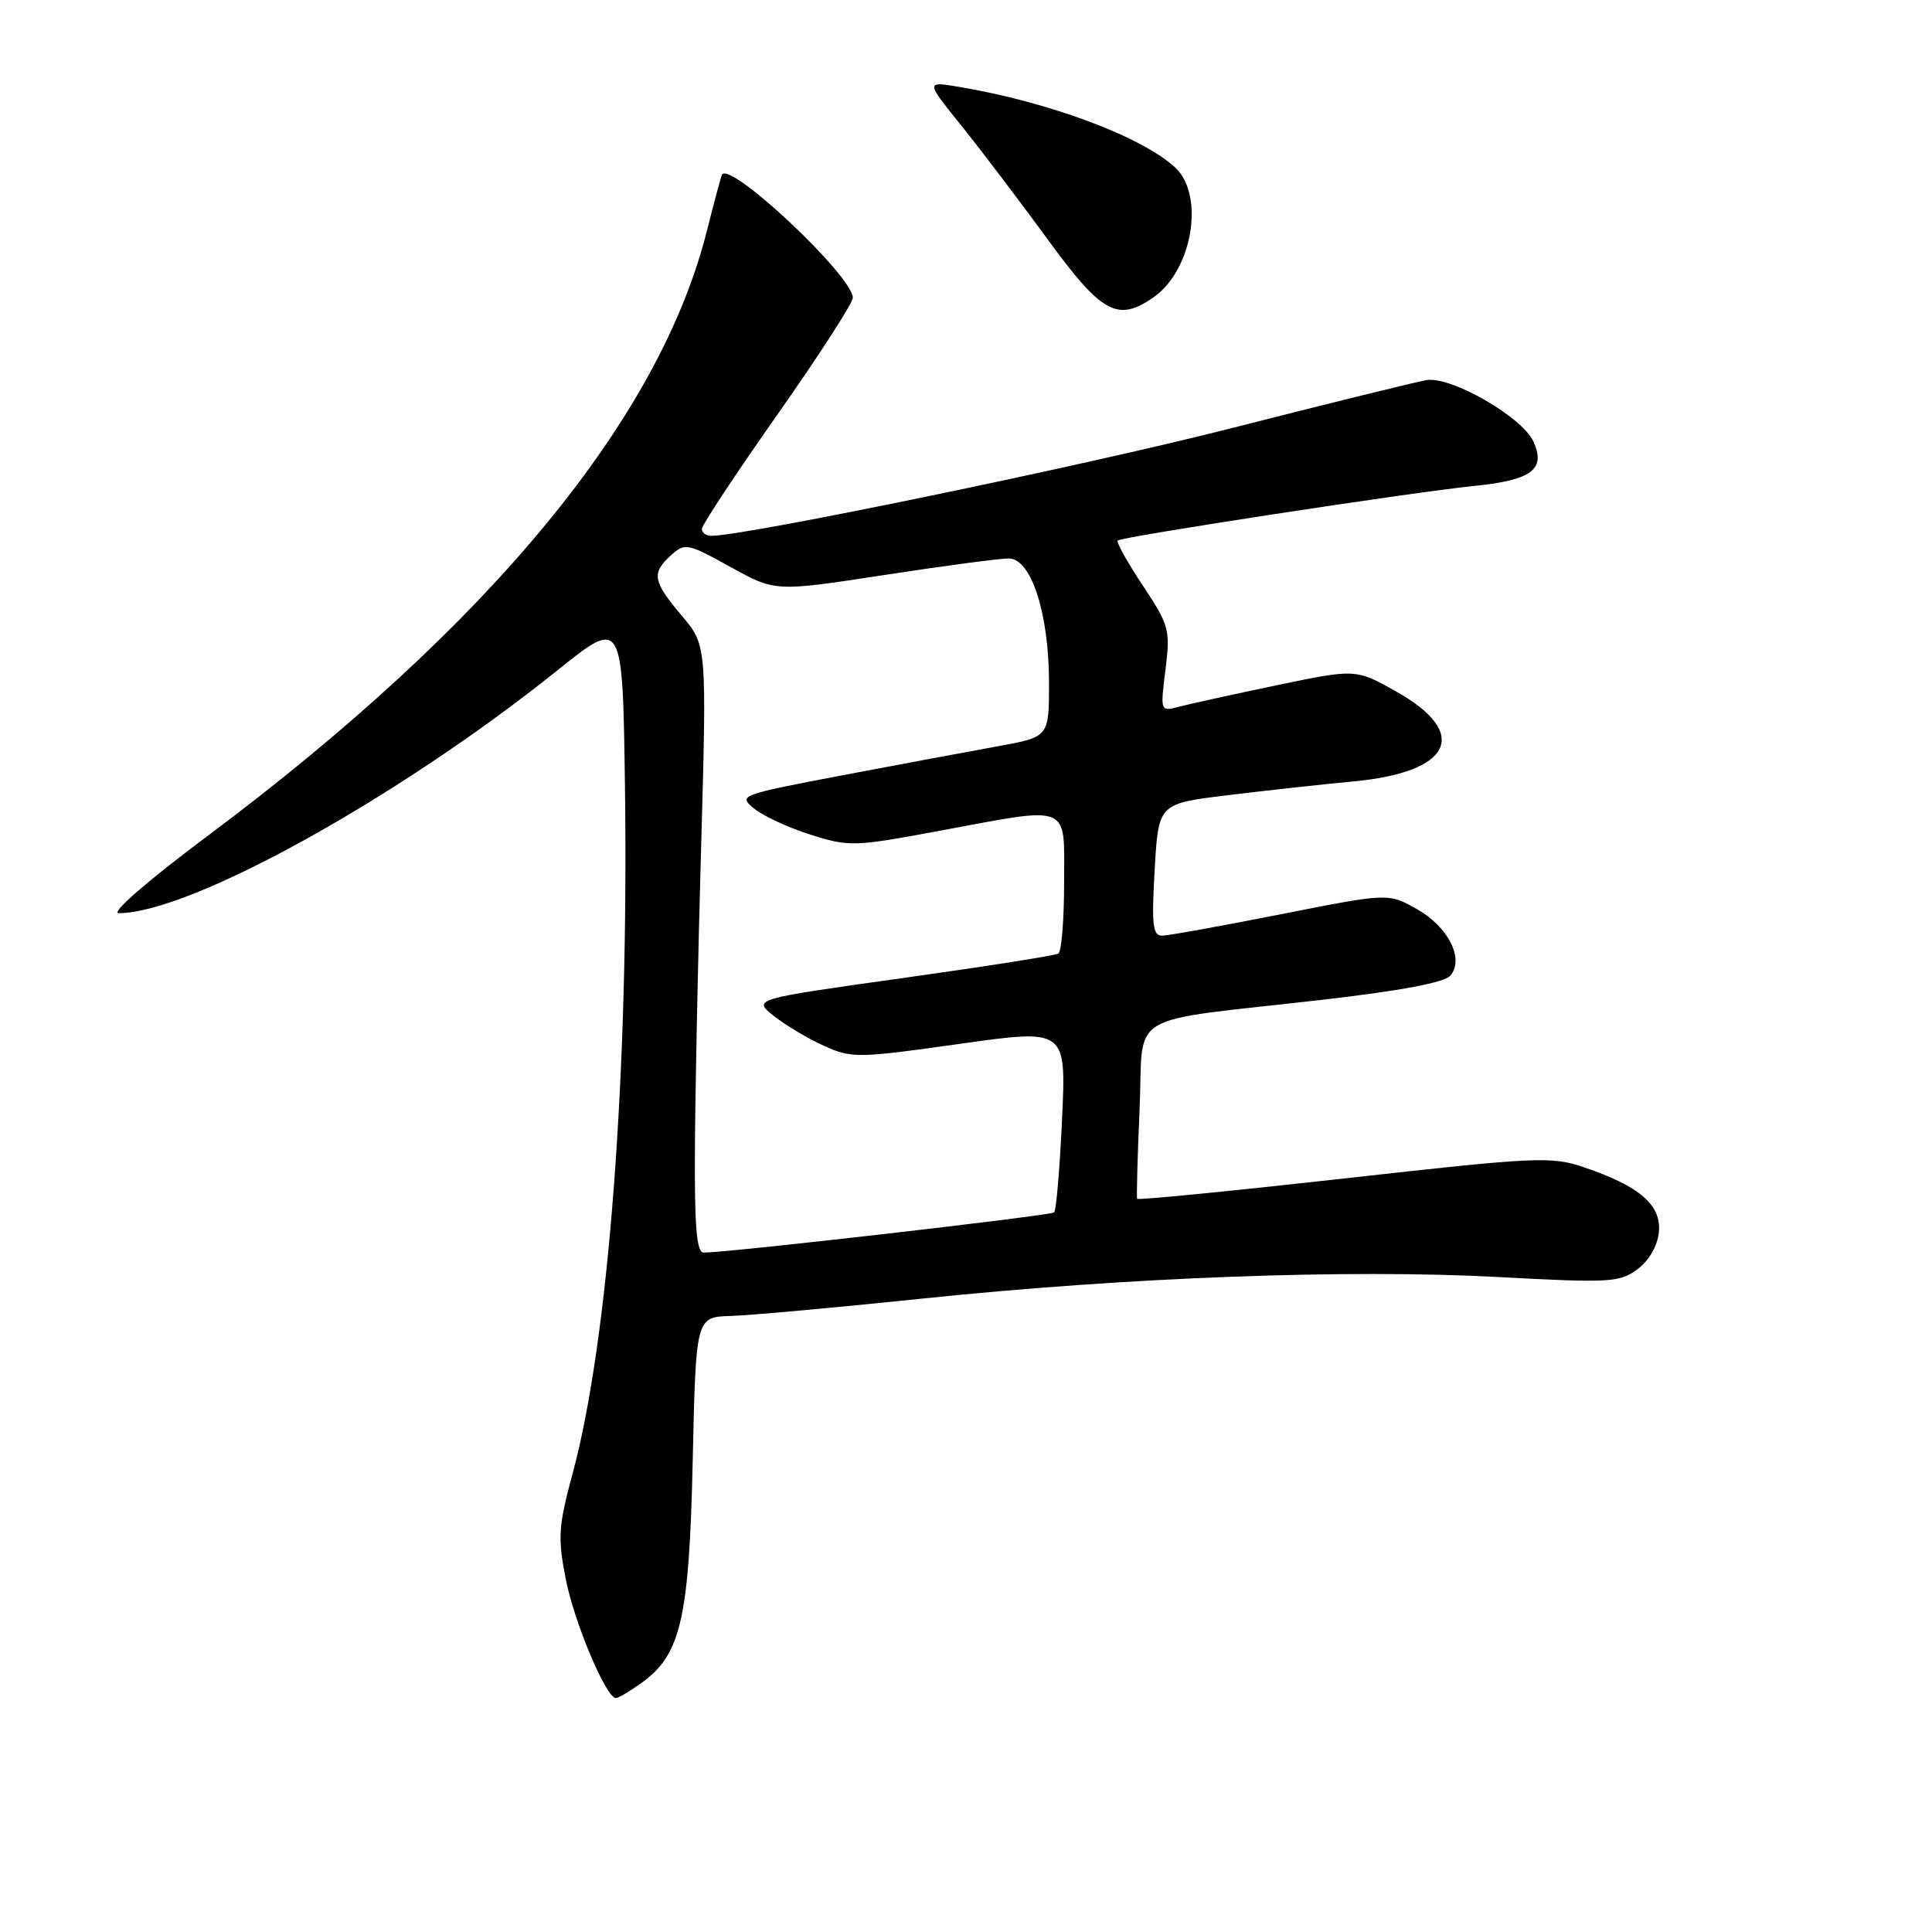 <?xml version="1.0" encoding="UTF-8" standalone="no"?>
<!DOCTYPE svg PUBLIC "-//W3C//DTD SVG 1.1//EN" "http://www.w3.org/Graphics/SVG/1.1/DTD/svg11.dtd" >
<svg xmlns="http://www.w3.org/2000/svg" xmlns:xlink="http://www.w3.org/1999/xlink" version="1.1" viewBox="0 0 256 256">
 <g >
 <path fill="currentColor"
d=" M 84.98 223.01 C 90.22 219.28 91.32 214.52 91.79 193.50 C 92.21 174.50 92.21 174.50 96.86 174.37 C 99.41 174.29 110.82 173.26 122.22 172.07 C 149.35 169.24 178.63 168.15 198.46 169.21 C 213.31 170.01 214.60 169.94 216.96 168.19 C 218.51 167.04 219.62 165.11 219.81 163.26 C 220.16 159.68 217.27 157.17 209.88 154.67 C 205.53 153.20 203.65 153.29 178.06 156.16 C 163.11 157.83 150.78 159.04 150.68 158.85 C 150.58 158.66 150.72 153.34 151.00 147.02 C 151.58 133.74 148.59 135.53 175.27 132.47 C 185.62 131.28 191.43 130.18 192.19 129.27 C 194.05 127.03 191.90 122.79 187.71 120.44 C 183.96 118.33 183.96 118.33 169.73 121.14 C 161.90 122.69 154.82 123.97 154.00 123.98 C 152.74 124.00 152.58 122.59 153.00 115.25 C 153.50 106.50 153.50 106.50 162.50 105.39 C 167.45 104.78 175.03 103.95 179.34 103.54 C 192.36 102.33 194.85 97.18 185.07 91.67 C 179.65 88.61 179.65 88.61 169.07 90.82 C 163.26 92.04 157.43 93.32 156.12 93.67 C 153.76 94.30 153.74 94.24 154.43 88.73 C 155.09 83.44 154.93 82.87 151.41 77.56 C 149.37 74.49 147.88 71.81 148.10 71.62 C 148.68 71.11 187.28 65.20 195.24 64.40 C 202.96 63.63 204.87 62.21 203.19 58.51 C 201.70 55.24 192.24 49.80 189.00 50.37 C 187.62 50.60 175.93 53.49 163.00 56.78 C 143.50 61.75 98.75 71.00 94.24 71.00 C 93.56 71.00 93.00 70.59 93.00 70.08 C 93.00 69.58 97.50 62.77 103.00 54.95 C 108.50 47.13 113.00 40.16 113.00 39.45 C 113.00 36.59 96.78 21.33 95.67 23.14 C 95.55 23.34 94.66 26.65 93.69 30.50 C 87.44 55.48 65.00 82.72 27.66 110.65 C 19.58 116.68 14.61 121.00 15.72 121.00 C 25.19 121.00 52.81 105.71 73.84 88.84 C 82.50 81.89 82.50 81.89 82.81 104.19 C 83.33 142.32 80.65 177.55 75.88 195.23 C 73.98 202.25 73.89 203.75 74.97 209.26 C 76.11 215.03 80.31 225.00 81.61 225.00 C 81.93 225.00 83.45 224.11 84.98 223.01 Z  M 152.88 39.37 C 158.00 35.79 159.65 25.90 155.75 22.23 C 151.38 18.13 139.05 13.52 127.08 11.51 C 122.65 10.77 122.65 10.77 127.37 16.63 C 129.97 19.86 135.11 26.64 138.80 31.69 C 146.01 41.58 148.10 42.72 152.88 39.37 Z  M 92.08 152.25 C 92.12 144.69 92.49 126.58 92.91 112.00 C 93.65 85.50 93.65 85.50 90.33 81.57 C 86.48 77.02 86.29 75.95 88.92 73.57 C 90.76 71.91 91.10 71.98 96.78 75.12 C 102.72 78.41 102.72 78.41 117.11 76.20 C 125.02 74.99 132.47 73.99 133.66 74.00 C 136.65 74.00 139.00 81.27 139.00 90.51 C 139.00 97.65 139.00 97.65 132.25 98.88 C 128.54 99.55 119.25 101.28 111.62 102.73 C 97.98 105.33 97.78 105.40 99.95 107.16 C 101.16 108.14 104.53 109.70 107.44 110.61 C 112.49 112.21 113.23 112.18 124.21 110.14 C 142.15 106.80 141.00 106.33 141.00 116.94 C 141.00 121.86 140.66 126.09 140.24 126.35 C 139.83 126.61 130.54 128.07 119.61 129.60 C 99.74 132.38 99.74 132.38 102.54 134.62 C 104.09 135.85 107.08 137.63 109.19 138.58 C 112.85 140.24 113.66 140.22 127.15 138.32 C 141.28 136.33 141.28 136.33 140.73 148.24 C 140.43 154.79 139.96 160.38 139.68 160.65 C 139.26 161.07 96.94 165.93 93.25 165.98 C 92.31 166.00 92.02 162.63 92.08 152.25 Z "/>
</g>
</svg>